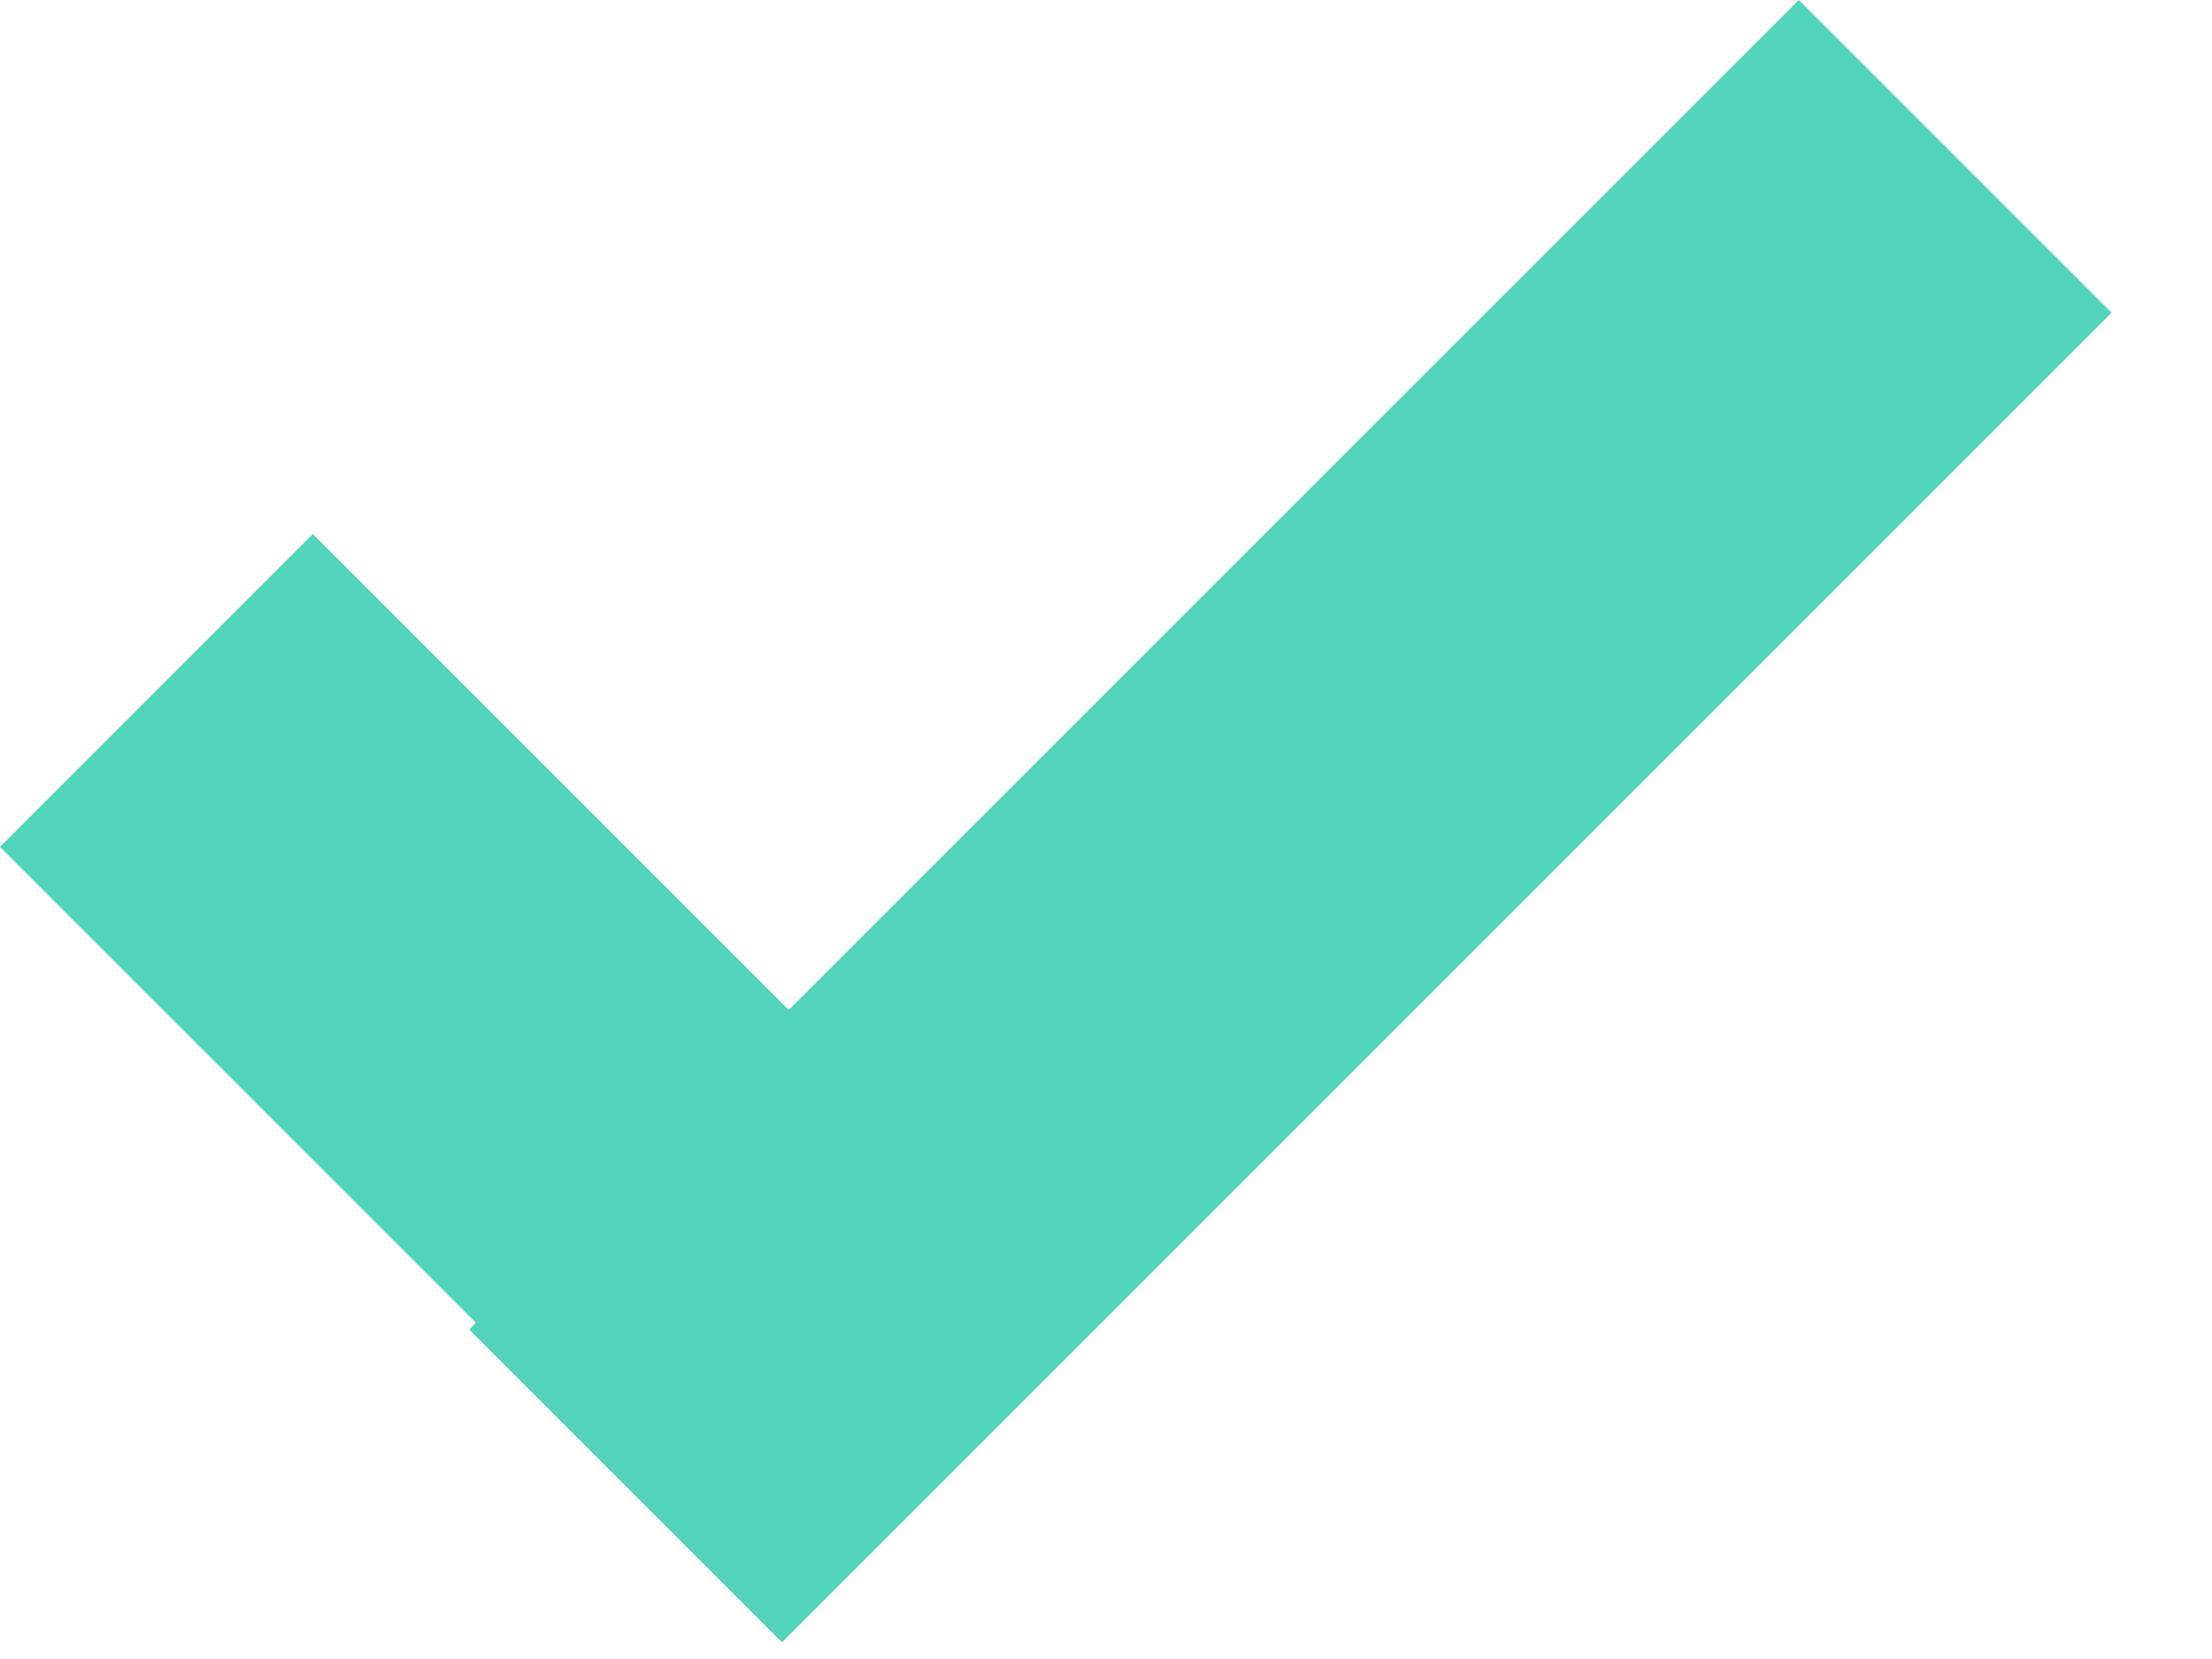 <svg width="20" height="15" viewBox="0 0 20 15" fill="none" xmlns="http://www.w3.org/2000/svg">
<path fill-rule="evenodd" clip-rule="evenodd" d="M19.092 2.828L7.071 14.849L4.243 12.021L4.303 11.959L0 7.657L2.828 4.828L7.131 9.131L16.264 0L19.092 2.828Z" fill="#52D4BA"/>
</svg>
